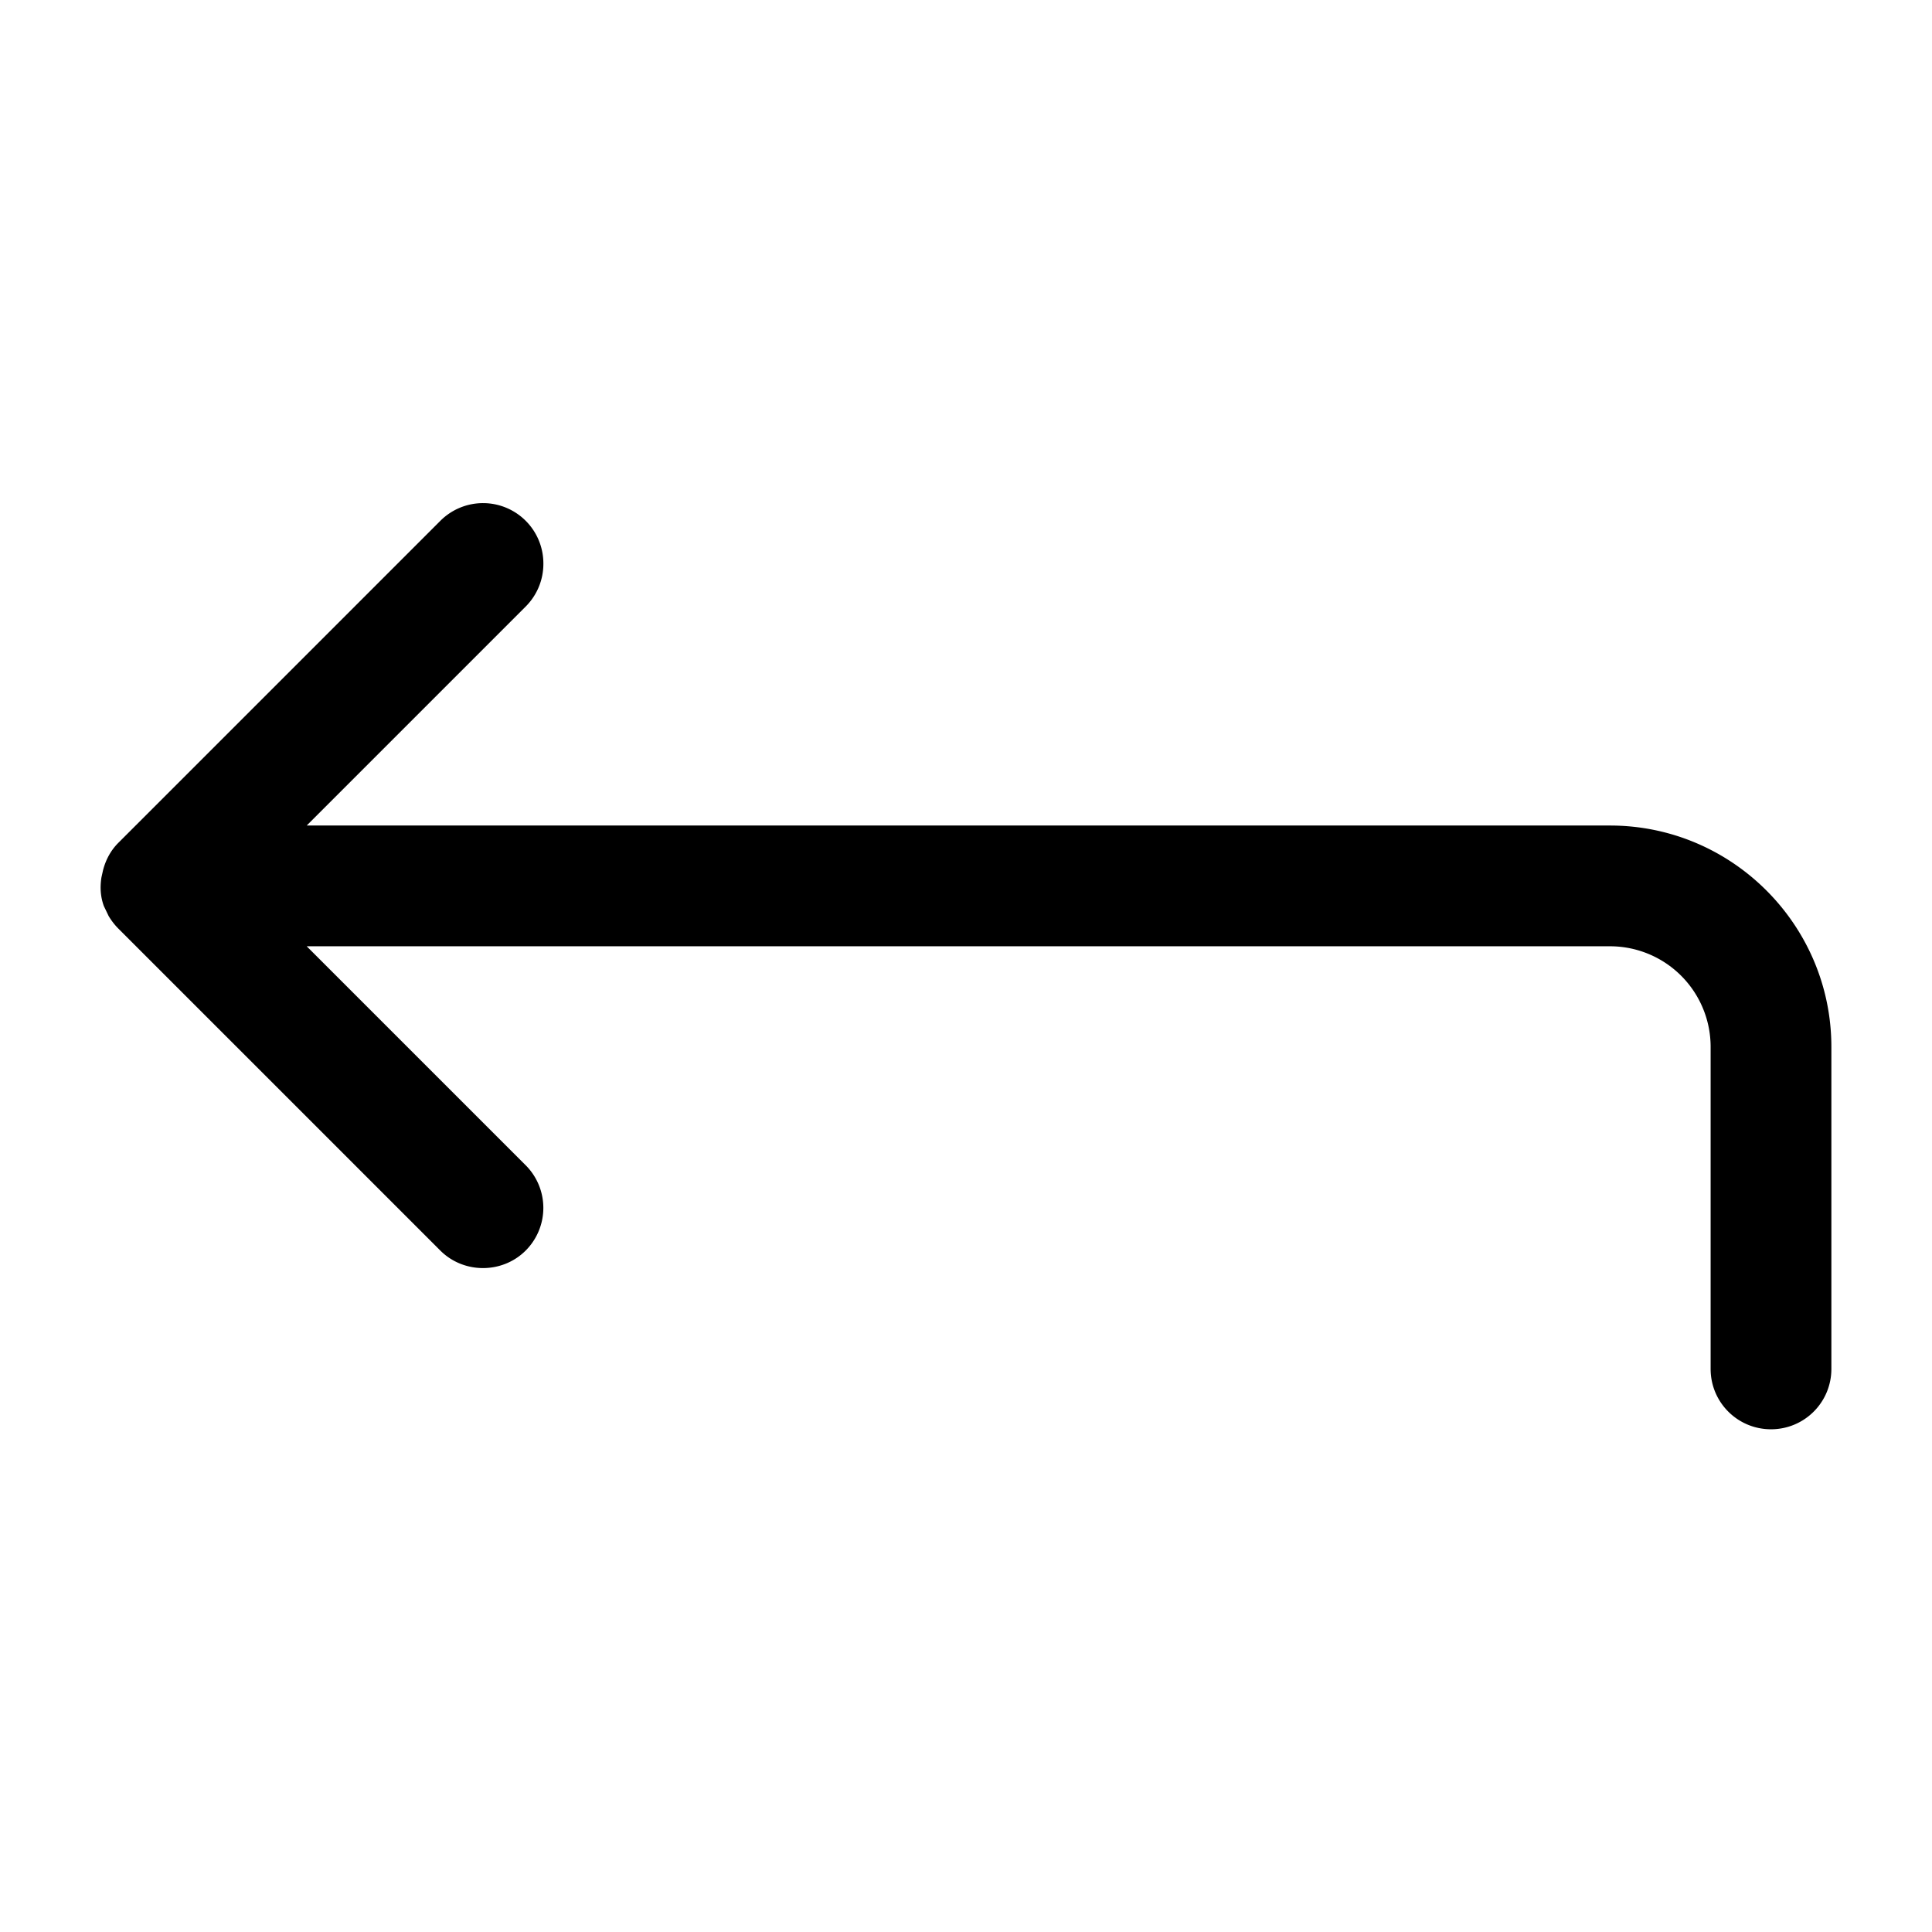 <svg xmlns="http://www.w3.org/2000/svg" version="1.1" xmlns:xlink="http://www.w3.org/1999/xlink" width="512" height="512" x="0" y="0" viewBox="0 0 48 48" style="enable-background:new 0 0 512 512" xml:space="preserve" class=""><g transform="matrix(1,2.465190328815662e-32,2.465190328815662e-32,-1,-2.1316282072803006e-14,48.01)"><path d="M45.5 22v-8c0-.83-.67-1.5-1.5-1.5s-1.5.67-1.5 1.5v8a2.5 2.5 0 0 1-2.5 2.5H7.62l5.44-5.44a1.499 1.499 0 0 0 0-2.12c-.58-.58-1.54-.58-2.12 0l-8 8c-.1.1-.18.21-.24.31l-.12.25c-.08.22-.1.45-.06.71l.04.18c.07.27.2.5.38.68l8 8A1.499 1.499 0 0 0 13.5 34c0-.4-.16-.78-.44-1.06L7.62 27.5H40c3.03 0 5.5-2.47 5.5-5.5z" fill="#000000" opacity="1" data-original="#000000" class=""></path></g></svg>